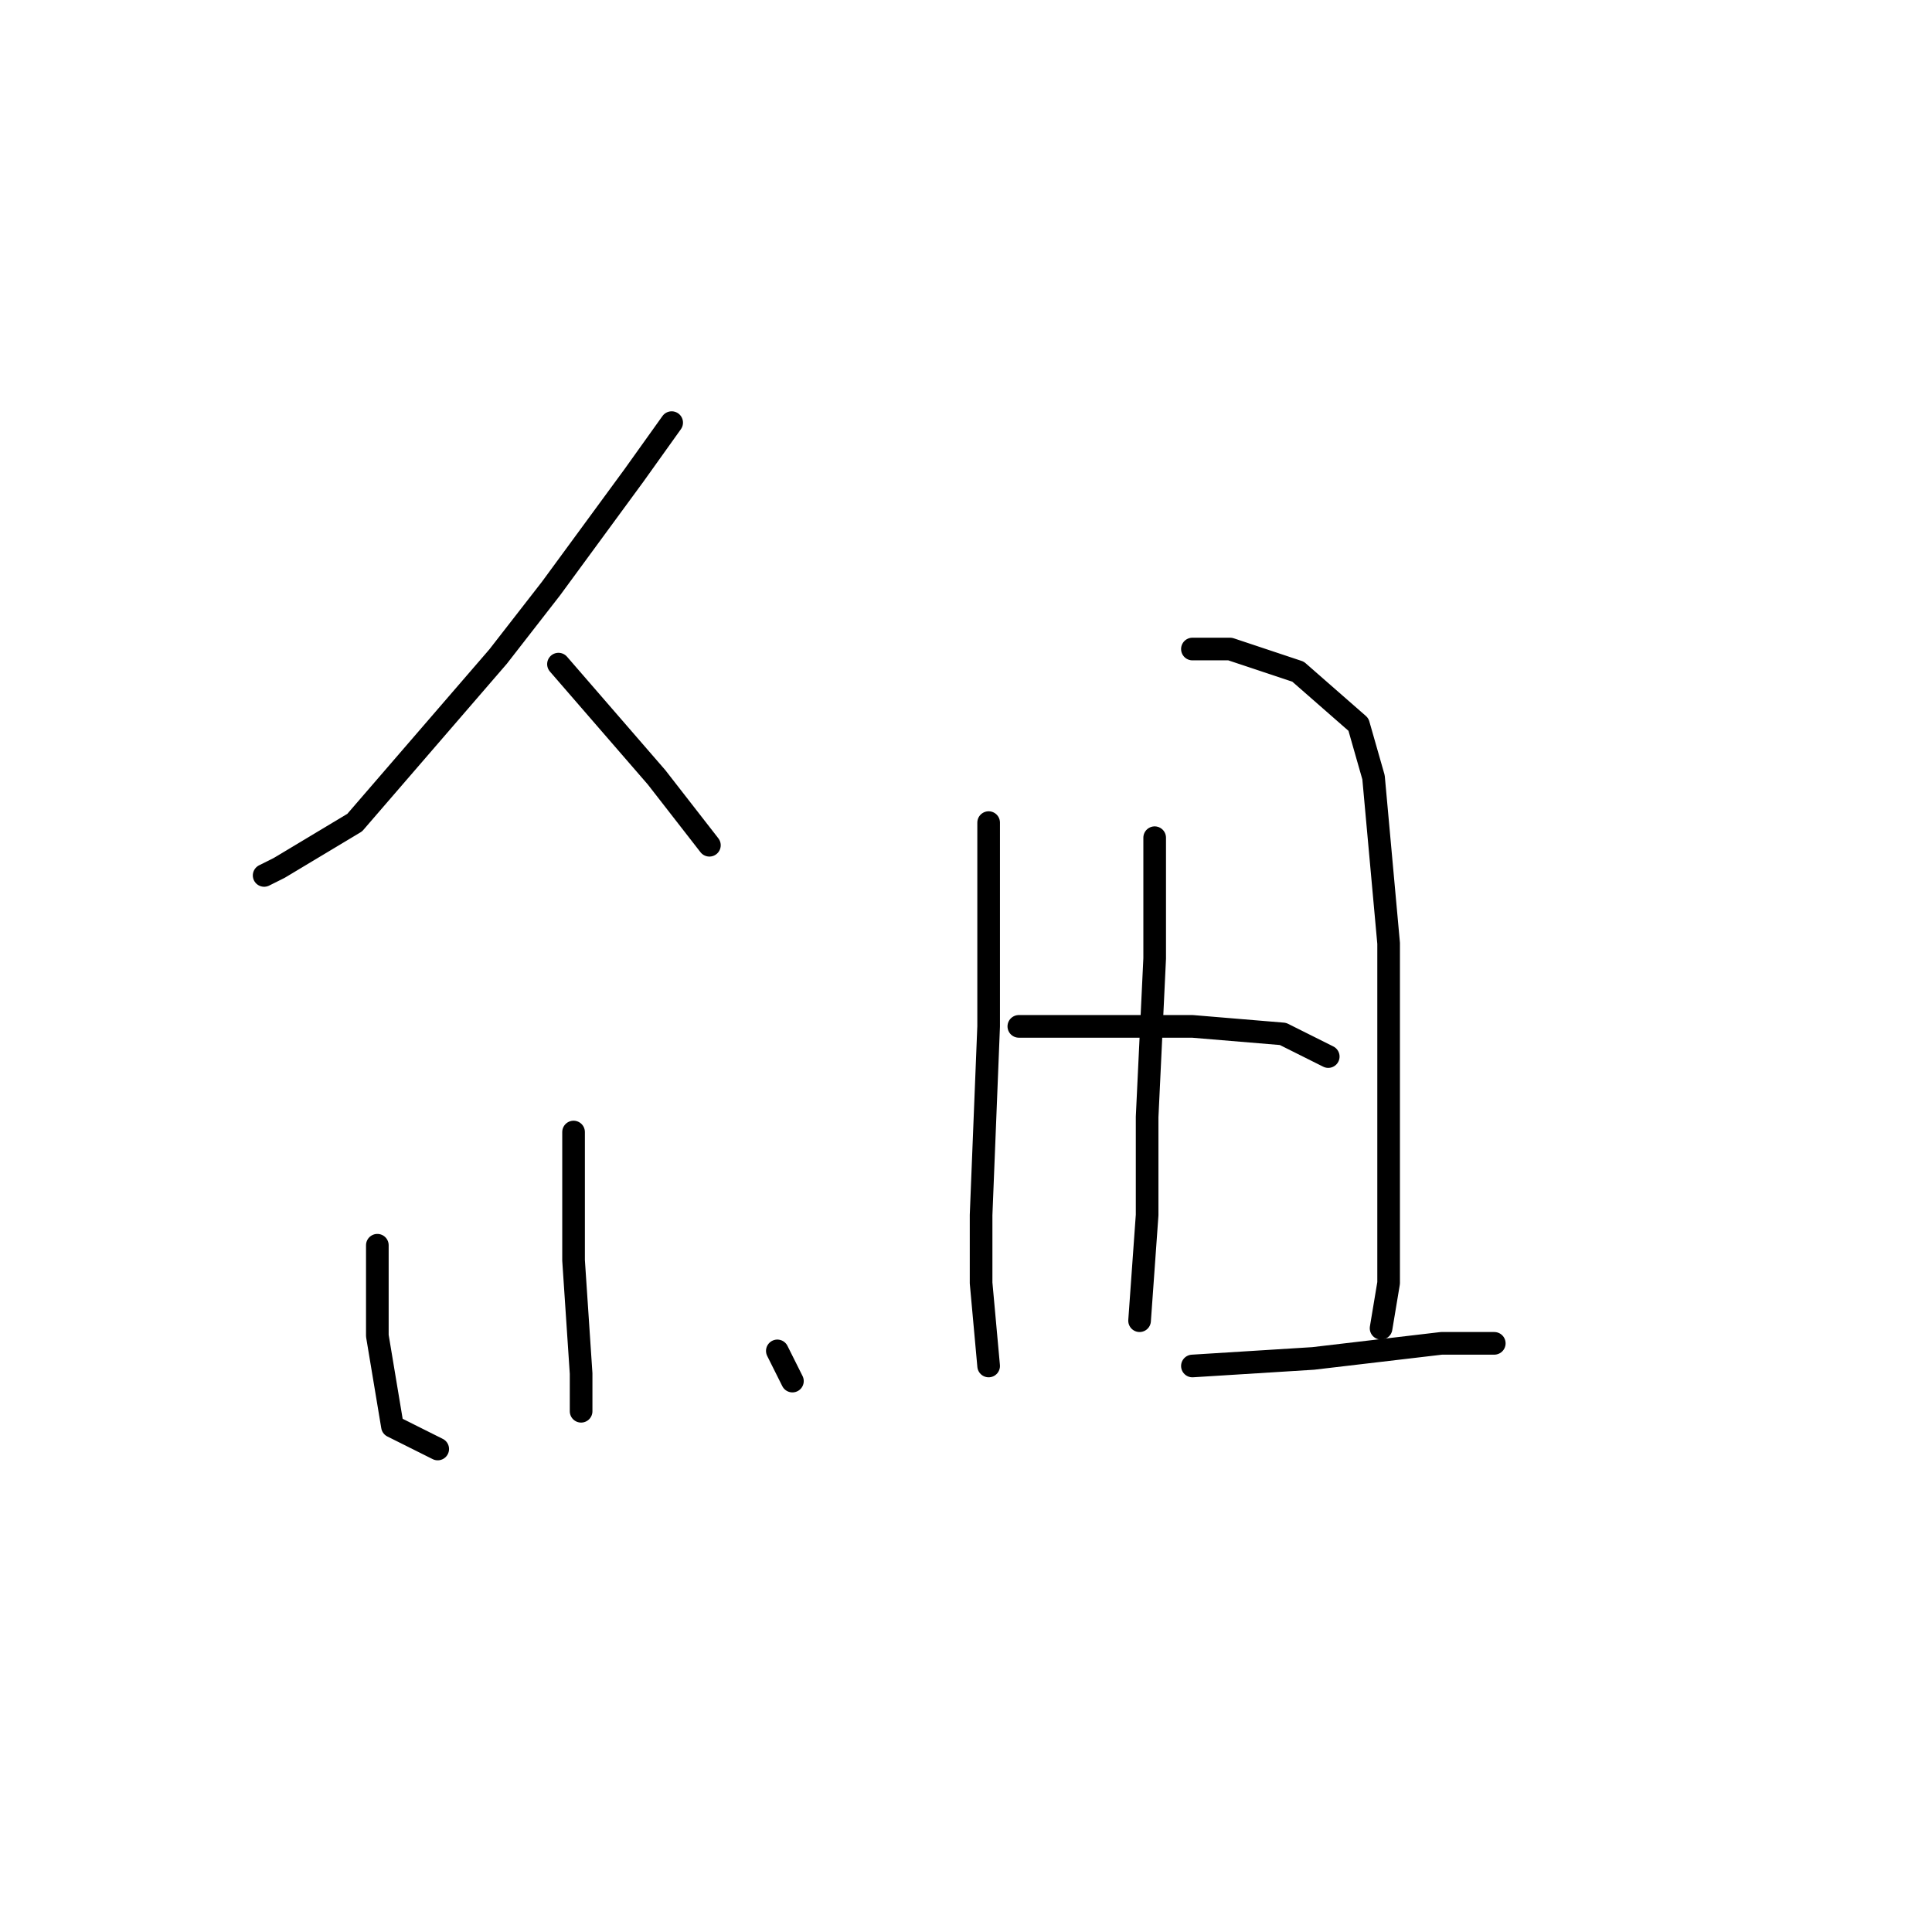 <?xml version="1.0" standalone="no"?>
    <svg width="256" height="256" xmlns="http://www.w3.org/2000/svg" version="1.1">
    <polyline stroke="black" stroke-width="3" stroke-linecap="round" fill="transparent" stroke-linejoin="round" points="89 56 84 63 73 78 66 87 47 109 37 115 35 116 35 116 " />
        <polyline stroke="black" stroke-width="3" stroke-linecap="round" fill="transparent" stroke-linejoin="round" points="74 88 87 103 94 112 94 112 " />
        <polyline stroke="black" stroke-width="3" stroke-linecap="round" fill="transparent" stroke-linejoin="round" points="76 150 76 167 77 182 77 187 77 187 " />
        <polyline stroke="black" stroke-width="3" stroke-linecap="round" fill="transparent" stroke-linejoin="round" points="50 165 50 177 52 189 58 192 58 192 " />
        <polyline stroke="black" stroke-width="3" stroke-linecap="round" fill="transparent" stroke-linejoin="round" points="103 179 105 183 105 183 " />
        <polyline stroke="black" stroke-width="3" stroke-linecap="round" fill="transparent" stroke-linejoin="round" points="131 109 131 117 131 136 130 161 130 170 131 181 131 181 " />
        <polyline stroke="black" stroke-width="3" stroke-linecap="round" fill="transparent" stroke-linejoin="round" points="158 86 163 86 172 89 180 96 182 103 184 125 184 150 184 170 183 176 183 176 " />
        <polyline stroke="black" stroke-width="3" stroke-linecap="round" fill="transparent" stroke-linejoin="round" points="153 111 153 127 152 148 152 161 151 175 151 175 " />
        <polyline stroke="black" stroke-width="3" stroke-linecap="round" fill="transparent" stroke-linejoin="round" points="135 136 146 136 158 136 170 137 176 140 176 140 " />
        <polyline stroke="black" stroke-width="3" stroke-linecap="round" fill="transparent" stroke-linejoin="round" points="158 181 174 180 191 178 198 178 198 178 " />
        </svg>